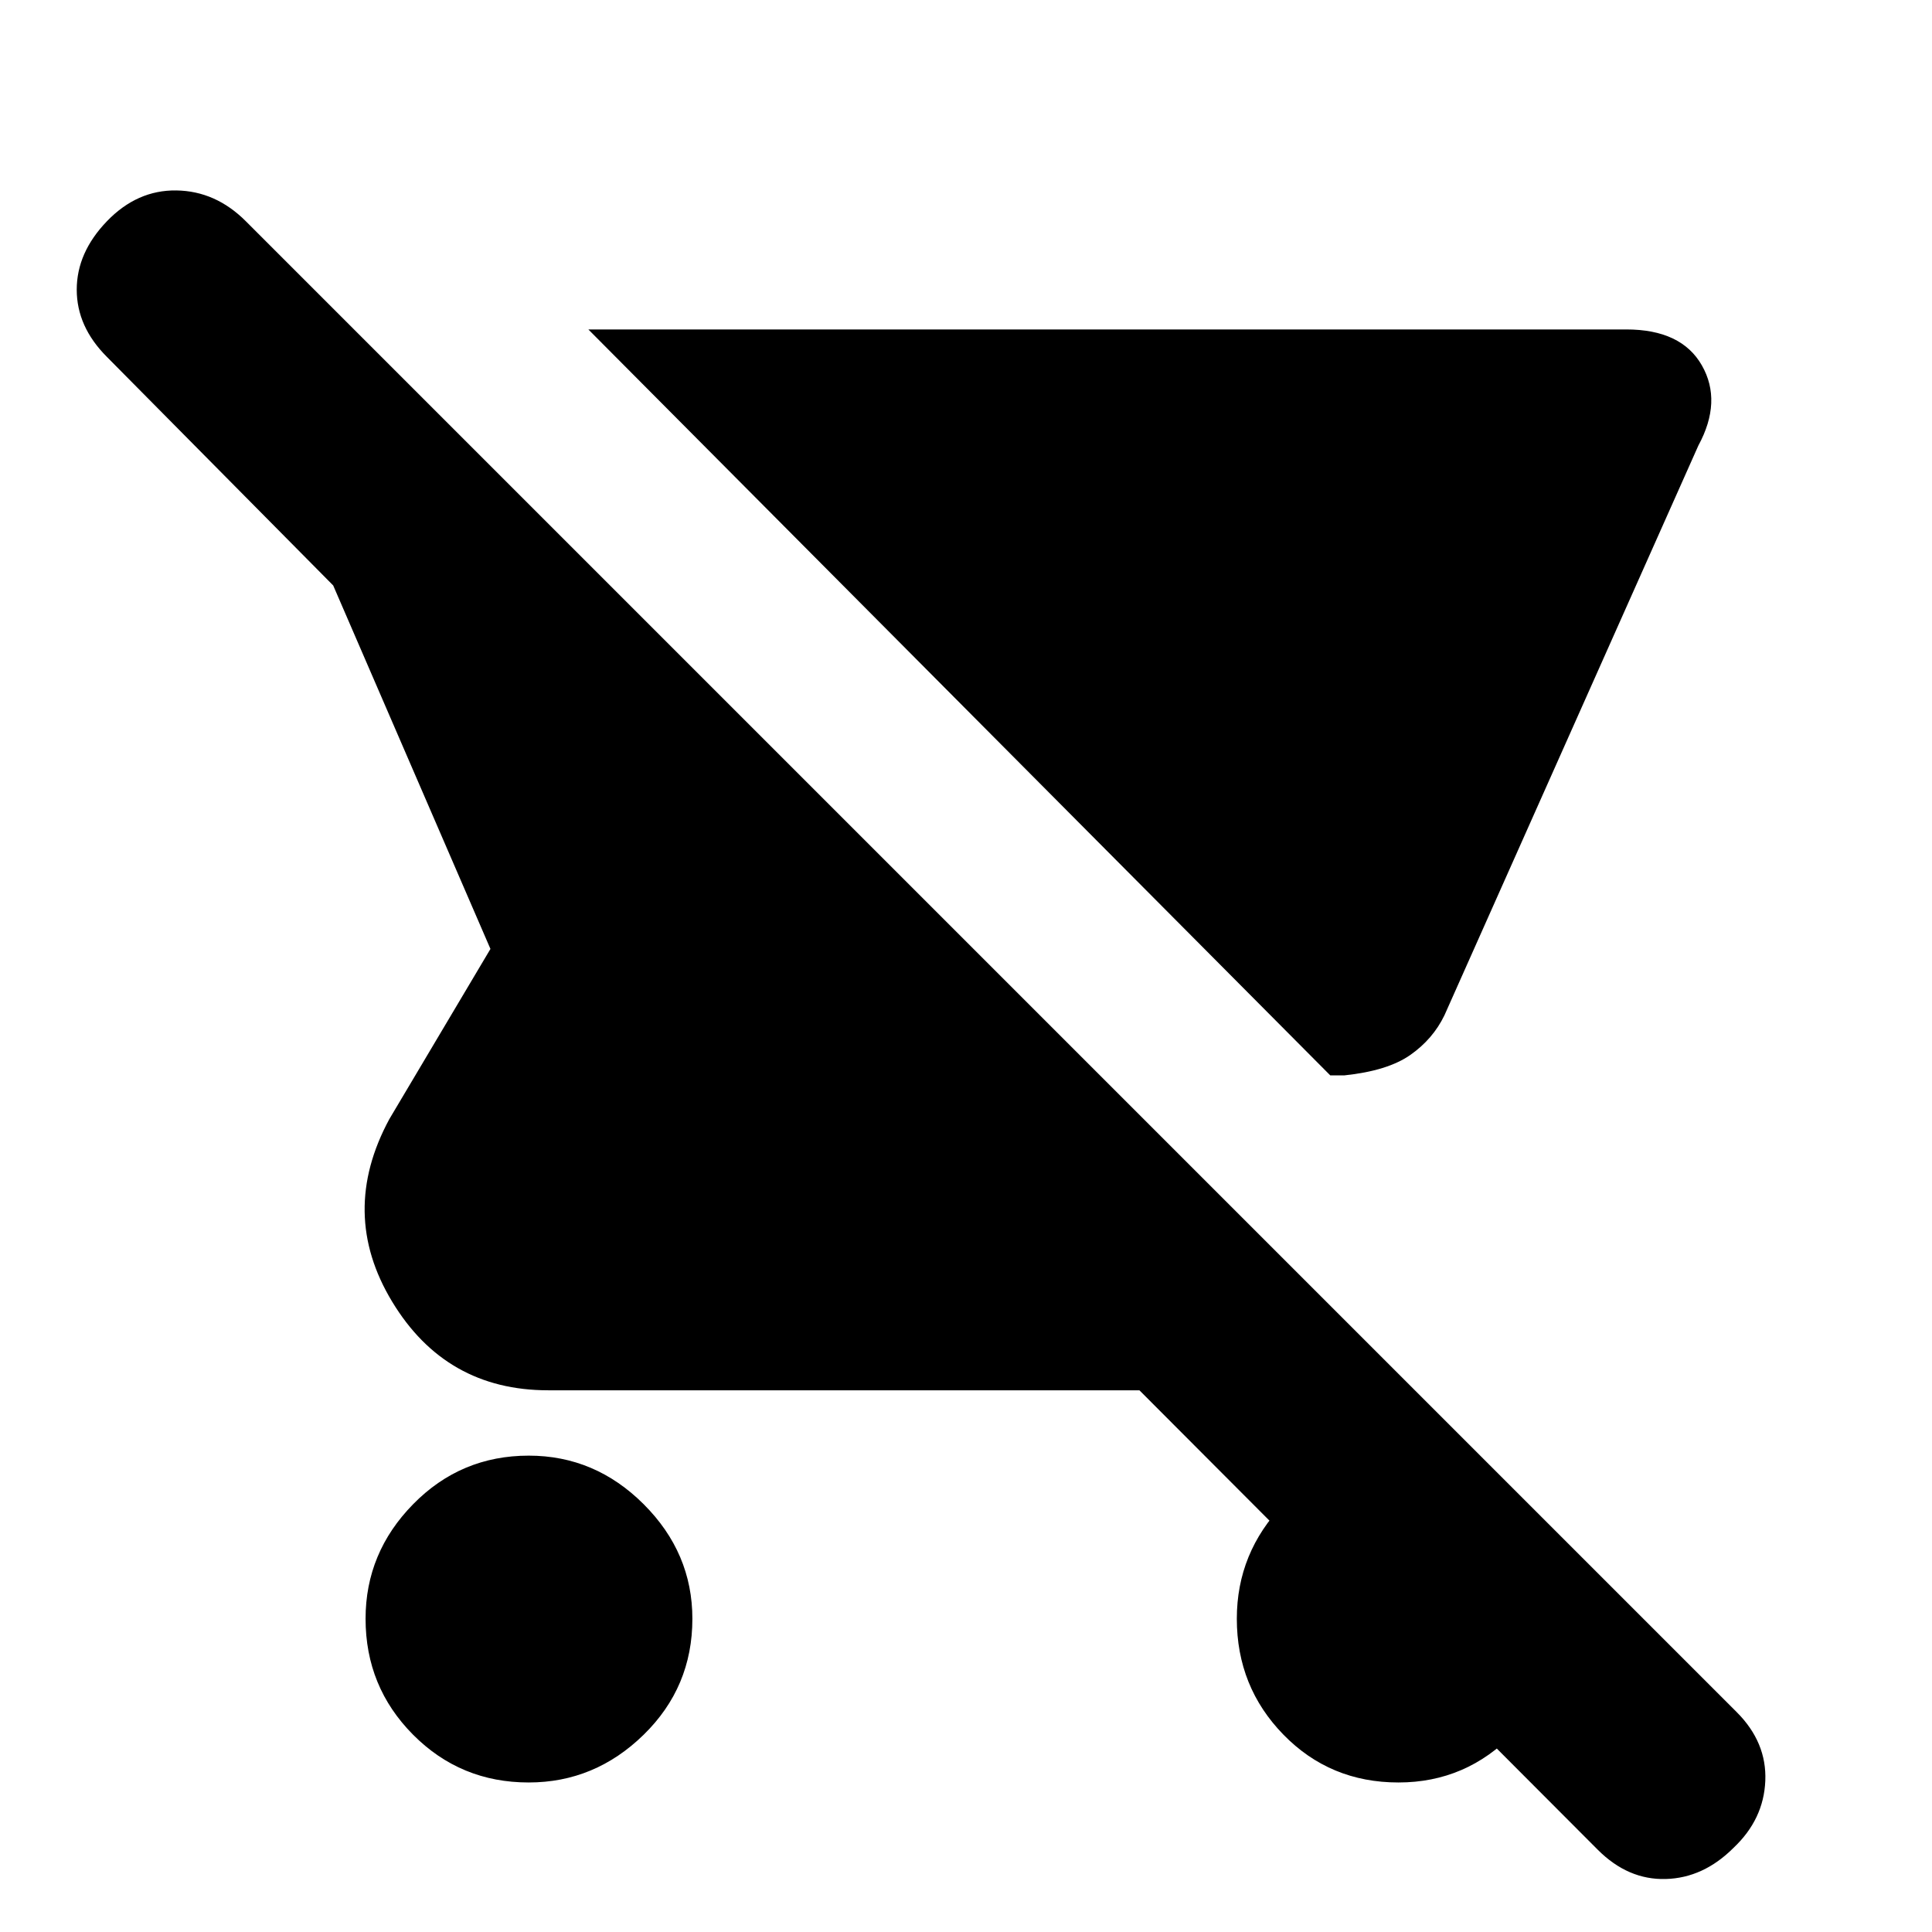 <svg xmlns="http://www.w3.org/2000/svg" height="20" viewBox="0 -960 960 960" width="20"><path d="M668-425.65h-7L292.35-796.3h515.74q27.36 0 37.55 17.84 10.19 17.85-1.73 39.85L717.74-455.52q-5.7 11.82-16.96 19.72-11.26 7.89-32.78 10.15ZM262.69-74.3q-33.86 0-57.45-23.75-23.59-23.75-23.59-57.61 0-32.86 23.67-56.95 23.66-24.09 57.4-24.09 32.98 0 57.15 24.17 24.17 24.16 24.17 56.91 0 33.97-24.25 57.64-24.24 23.68-57.1 23.68Zm531.27 33.47L566.17-269.17H272.43q-50.95 0-77.58-44.05-26.63-44.04-1.37-90.74l50.22-84.52-78.14-180.61L53.13-782.65q-15-15-15-33.42 0-18.41 15-34 15-15.58 34.5-15.3 19.5.28 34.5 15.28l740.83 740.83q15 15 14.21 34.13-.78 19.14-15.78 33.3-15 15-33.72 15.5-18.71.5-33.71-14.5ZM694.88-74.3q-33.97 0-57.14-23.75t-23.17-57.61q0-32.86 23.24-56.95 23.25-24.09 57.11-24.09 32.86 0 56.95 22.17 24.09 22.16 24.09 54.91 0 35.97-23.67 60.64-23.66 24.68-57.41 24.68Z"/></svg>
